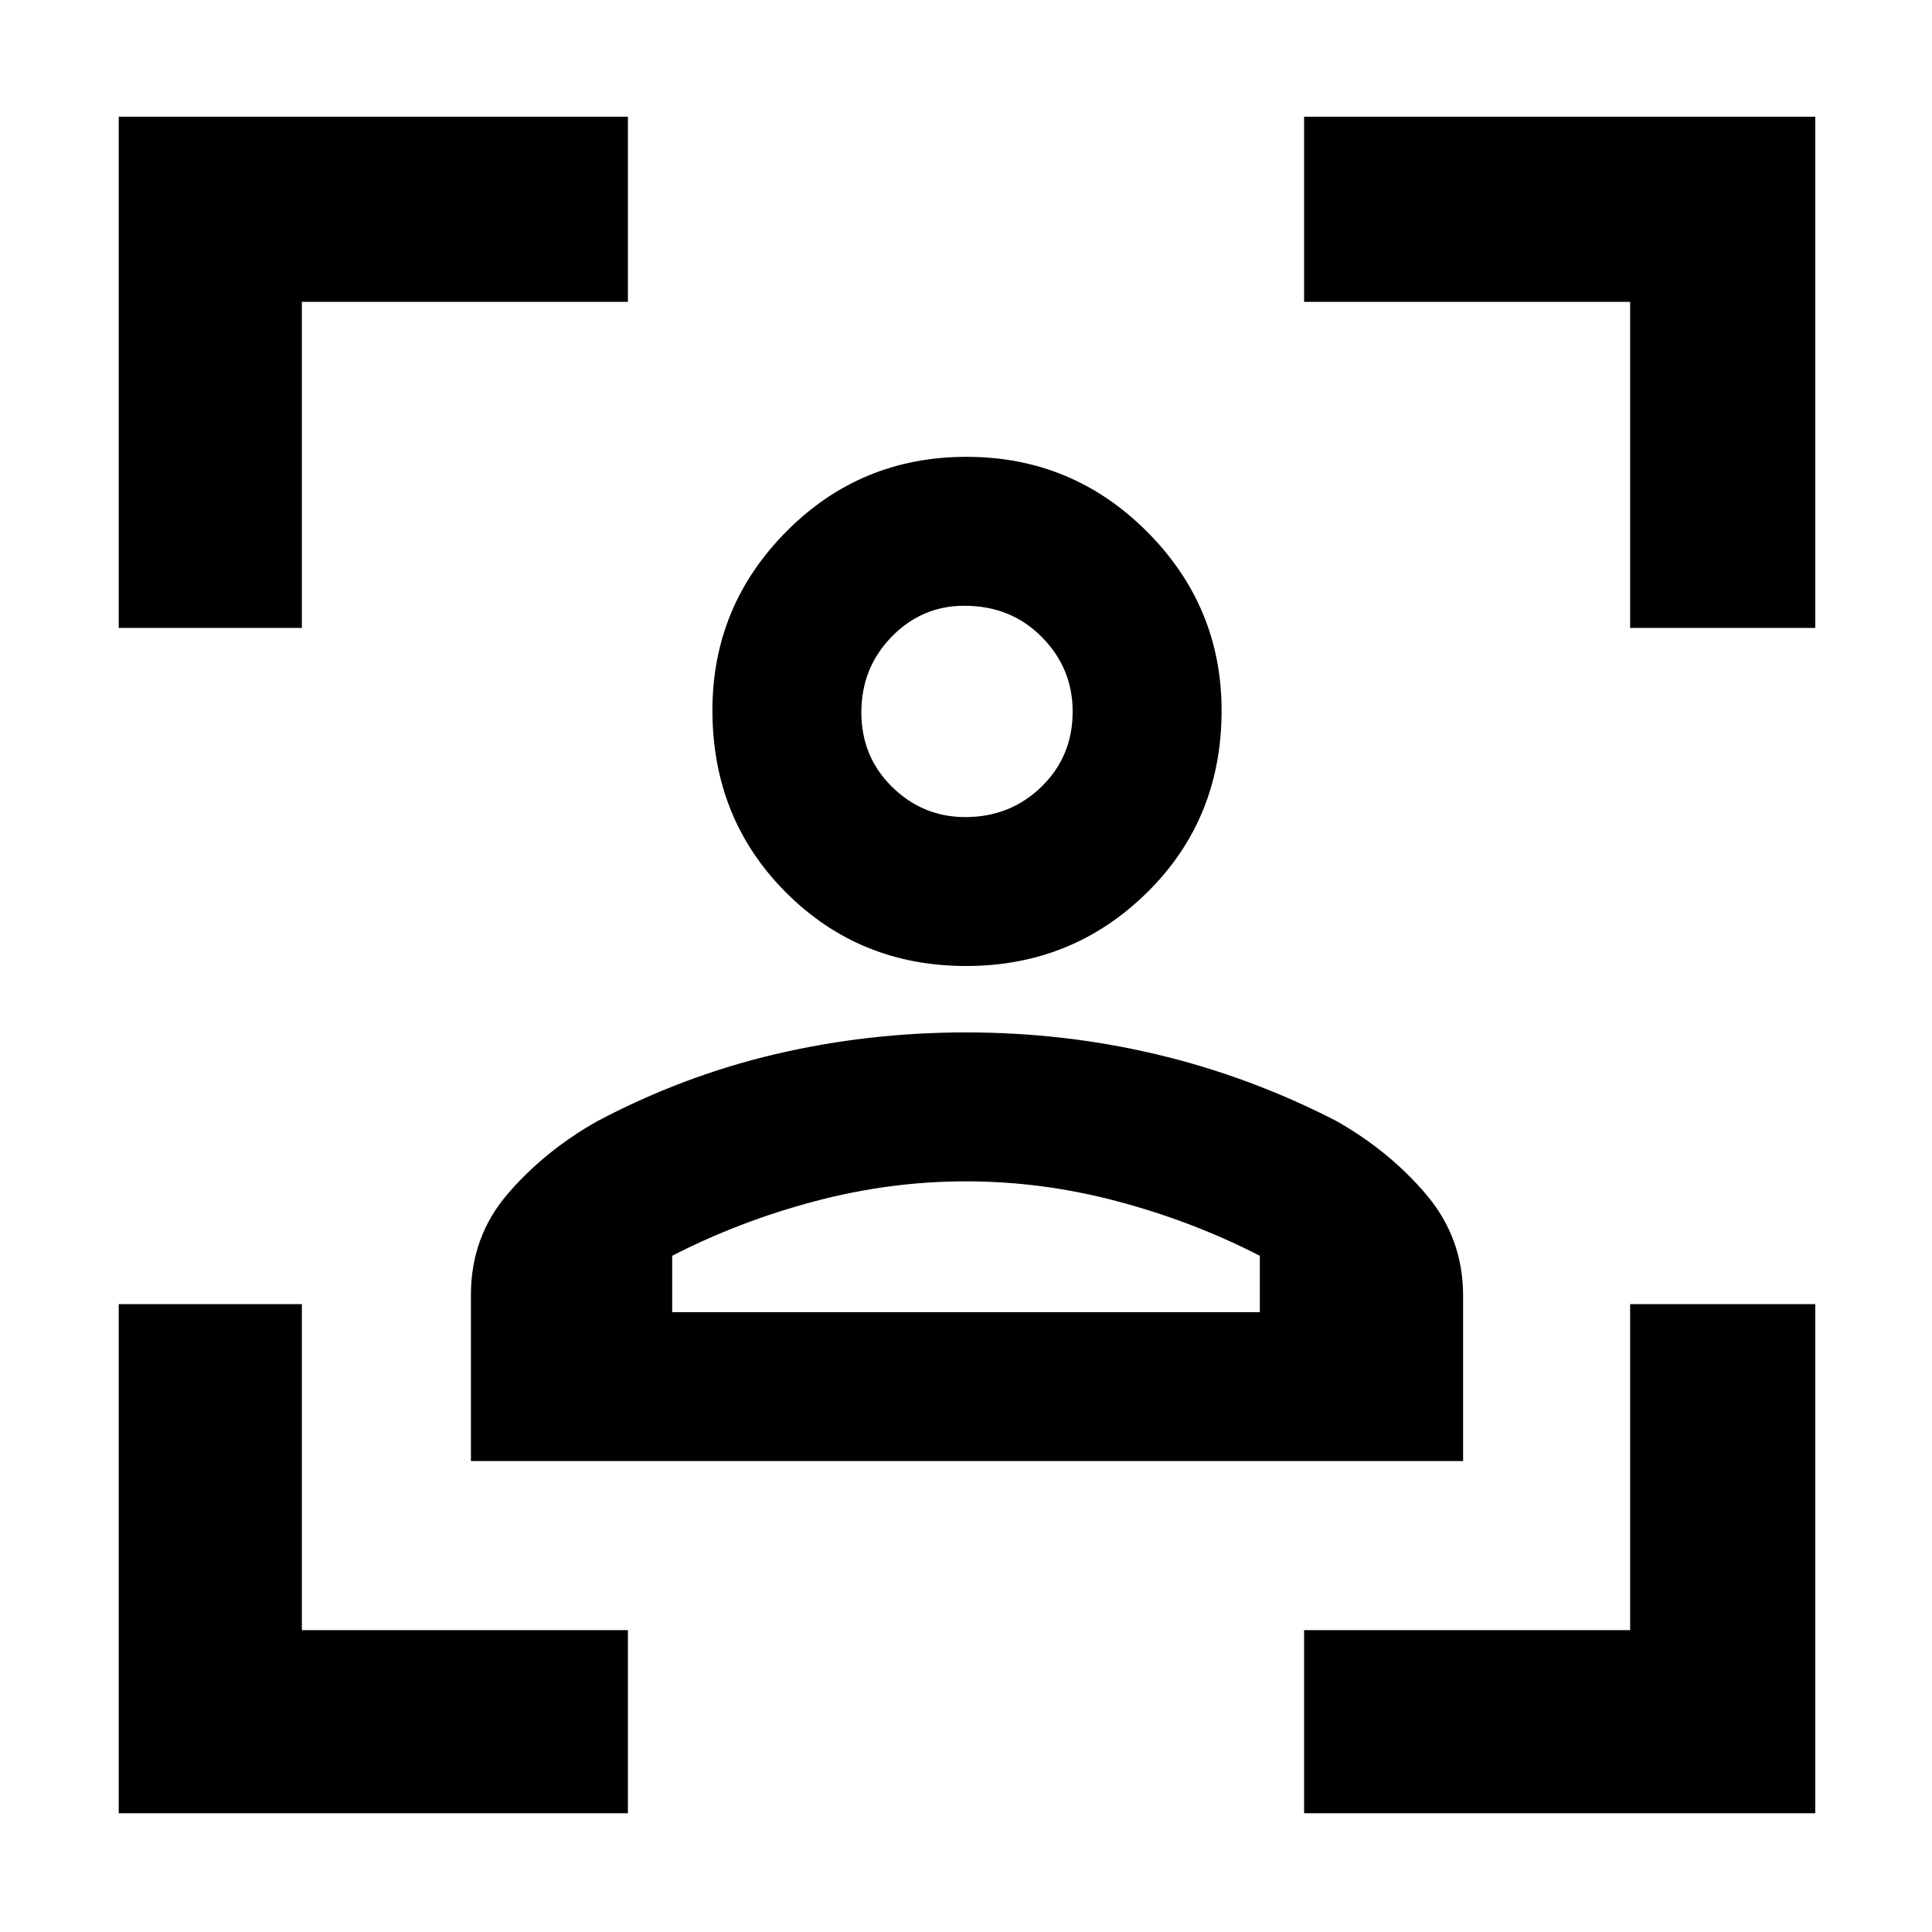<svg xmlns="http://www.w3.org/2000/svg" height="48" viewBox="0 -960 960 960" width="48"><path d="M59-59v-253h91v162h162v91H59Zm0-589v-254h253v92H150v162H59ZM648-59v-91h162v-162h92v253H648Zm162-589v-162H648v-92h254v254h-92ZM480.02-480q-53.02 0-89.52-36.58-36.5-36.58-36.5-90.48 0-51.77 36.77-88.86Q427.54-733 480.24-733q52.59 0 89.68 37.15Q607-658.7 607-606.91q0 53.91-37.04 90.41-37.03 36.5-89.94 36.5Zm-.37-74q22.35 0 37.85-15.08t15.5-37.38q0-21.54-15.35-37.04t-38.5-15.5Q458-659 443-643.54q-15 15.45-15 37.5Q428-584 443.27-569q15.28 15 36.38 15ZM234-234v-82.59q0-28.82 18.19-50.07 18.19-21.26 44.48-36.17 42.73-22.59 88.69-33.38Q431.31-447 480.15-447q48.85 0 94.98 11 46.12 11 88.87 33 26.23 14.84 44.62 36.47Q727-344.9 727-316.25V-234H234Zm246-139q-37.99 0-75.5 10-37.5 10-70.5 27v28h292v-28q-33-17-70.5-27-37.51-10-75.5-10Zm0-234Zm0 299h146-292 146Z"/></svg>